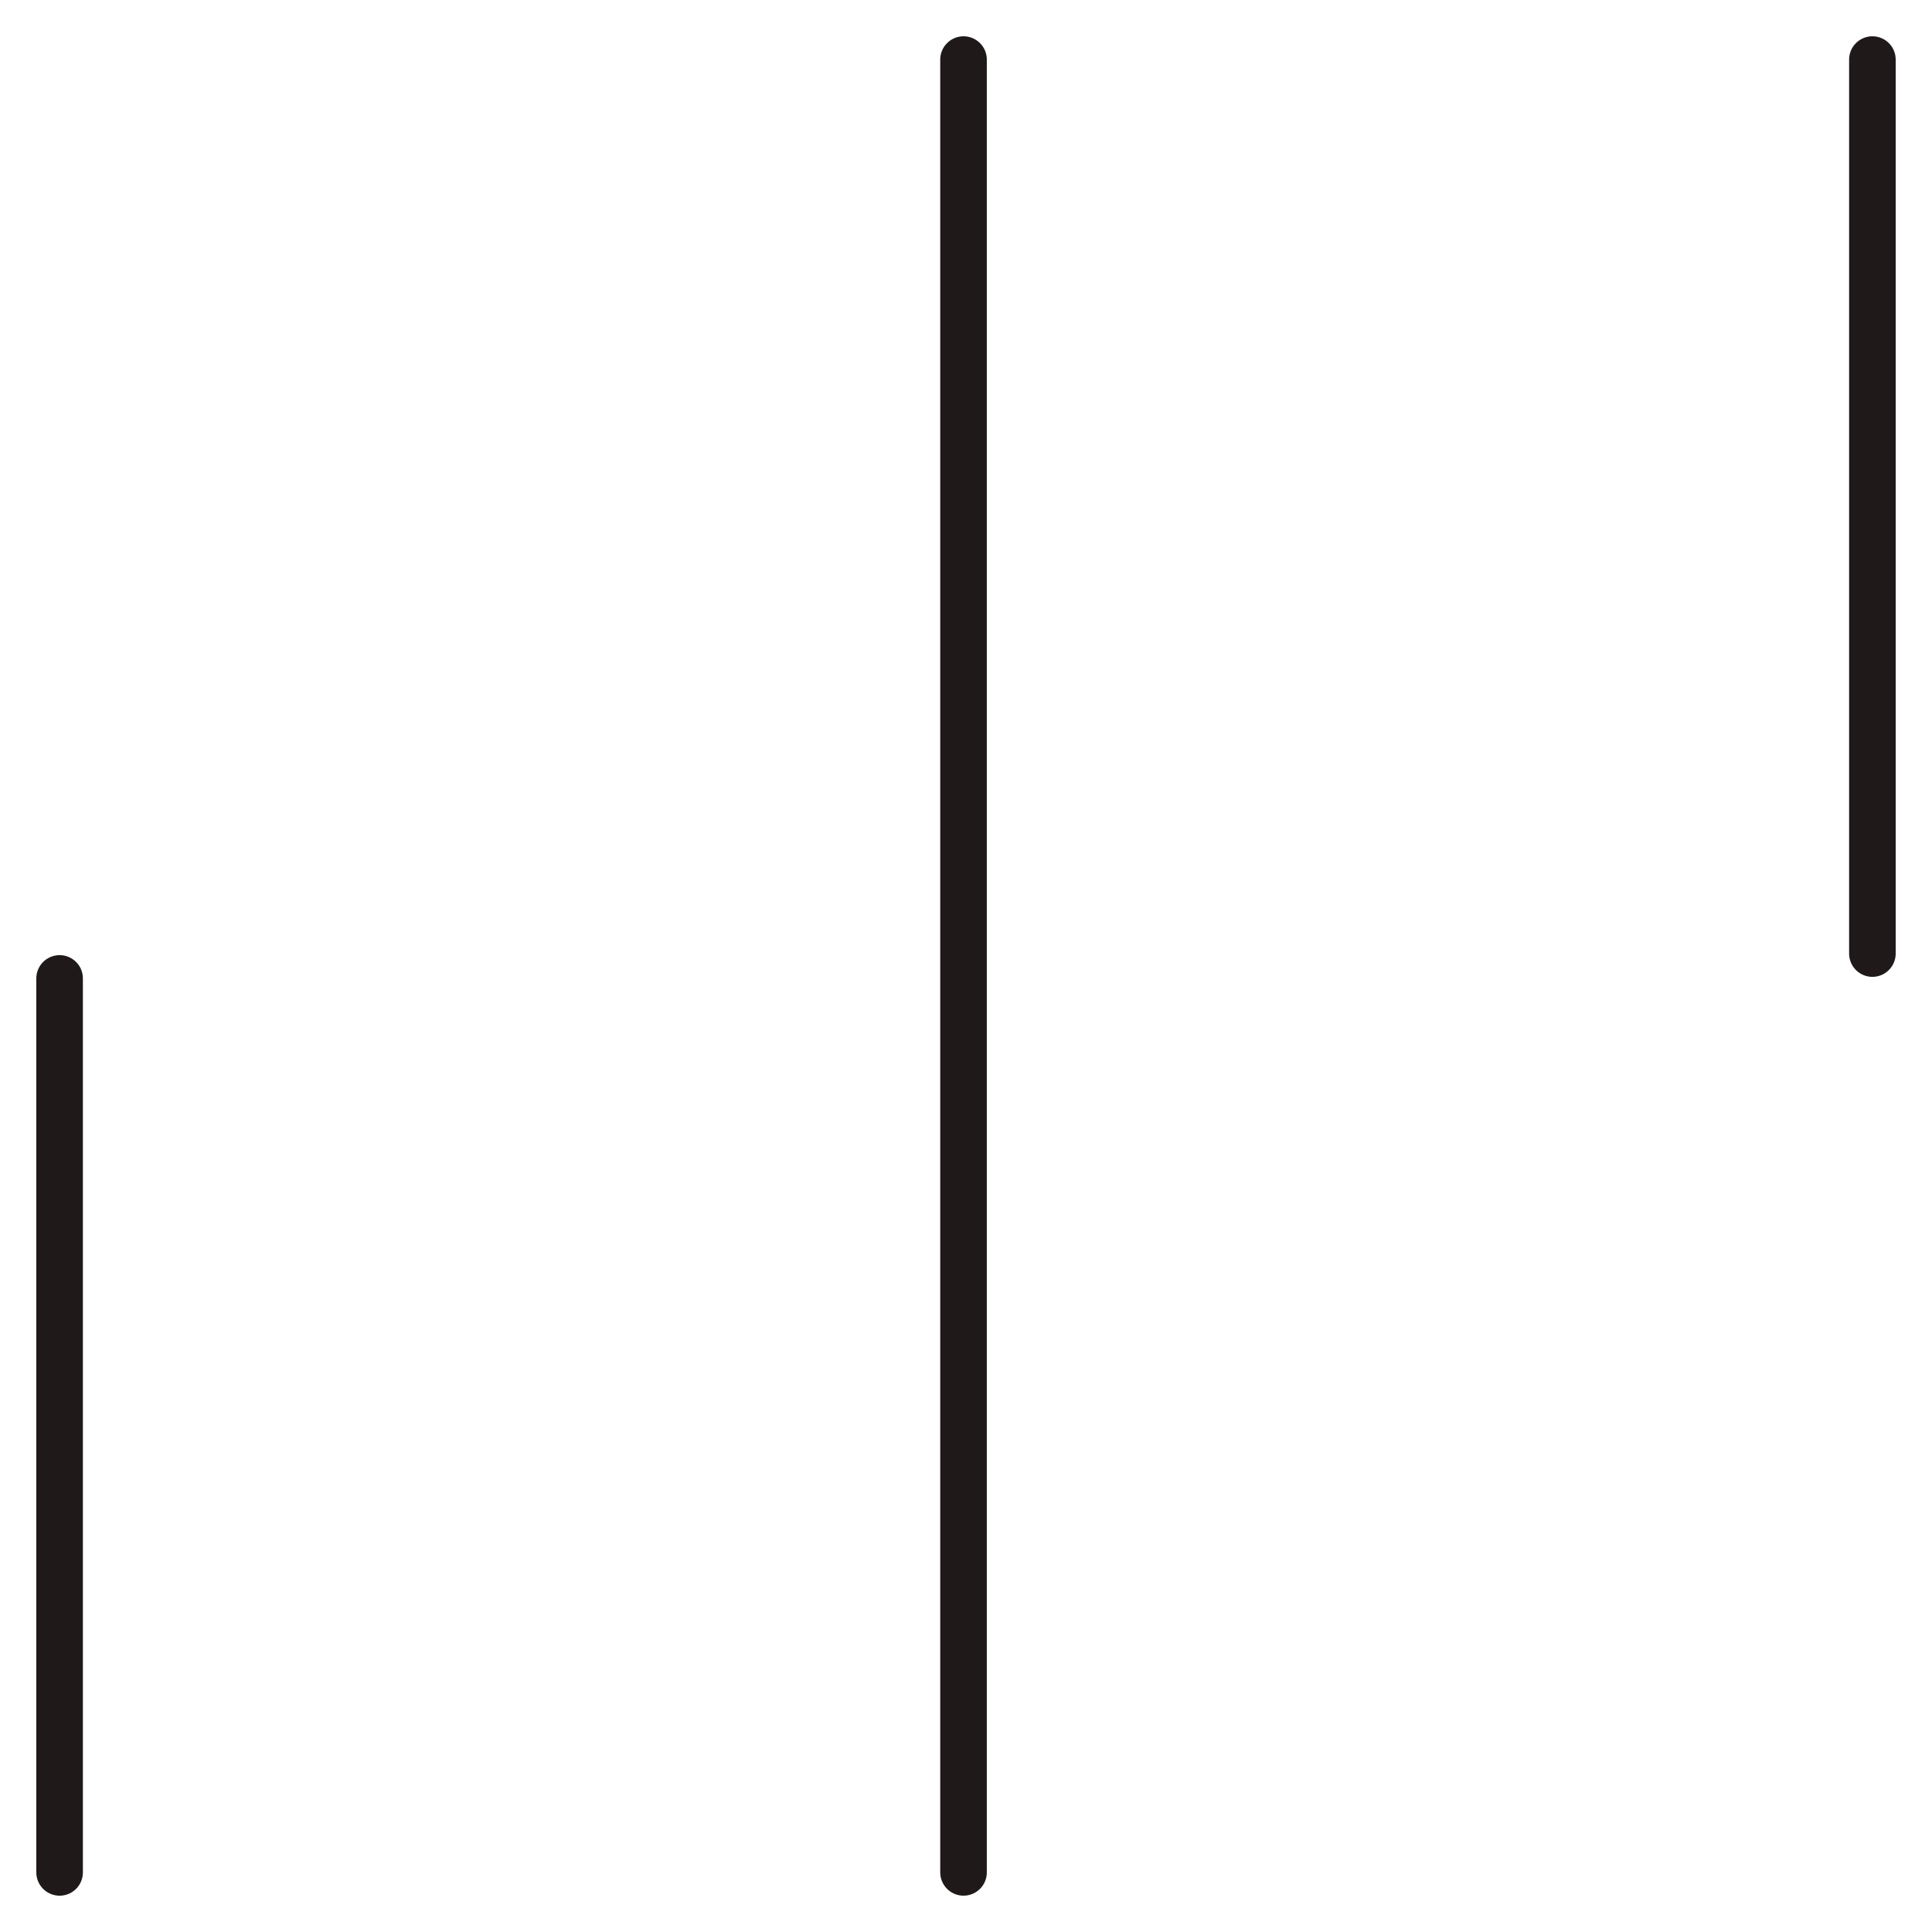 <svg width="100" height="100" viewBox="0 0 100 100" fill="none" xmlns="http://www.w3.org/2000/svg">
<path d="M49.872 3.084V96.914" stroke="#1F191A" stroke-width="2.411" stroke-miterlimit="10" stroke-linecap="round" stroke-linejoin="round"/>
<path d="M3.085 50.643V96.915" stroke="#1F191A" stroke-width="2.411" stroke-miterlimit="10" stroke-linecap="round" stroke-linejoin="round"/>
<path d="M96.915 3.084V49.356" stroke="#1F191A" stroke-width="2.411" stroke-miterlimit="10" stroke-linecap="round" stroke-linejoin="round"/>
</svg>
